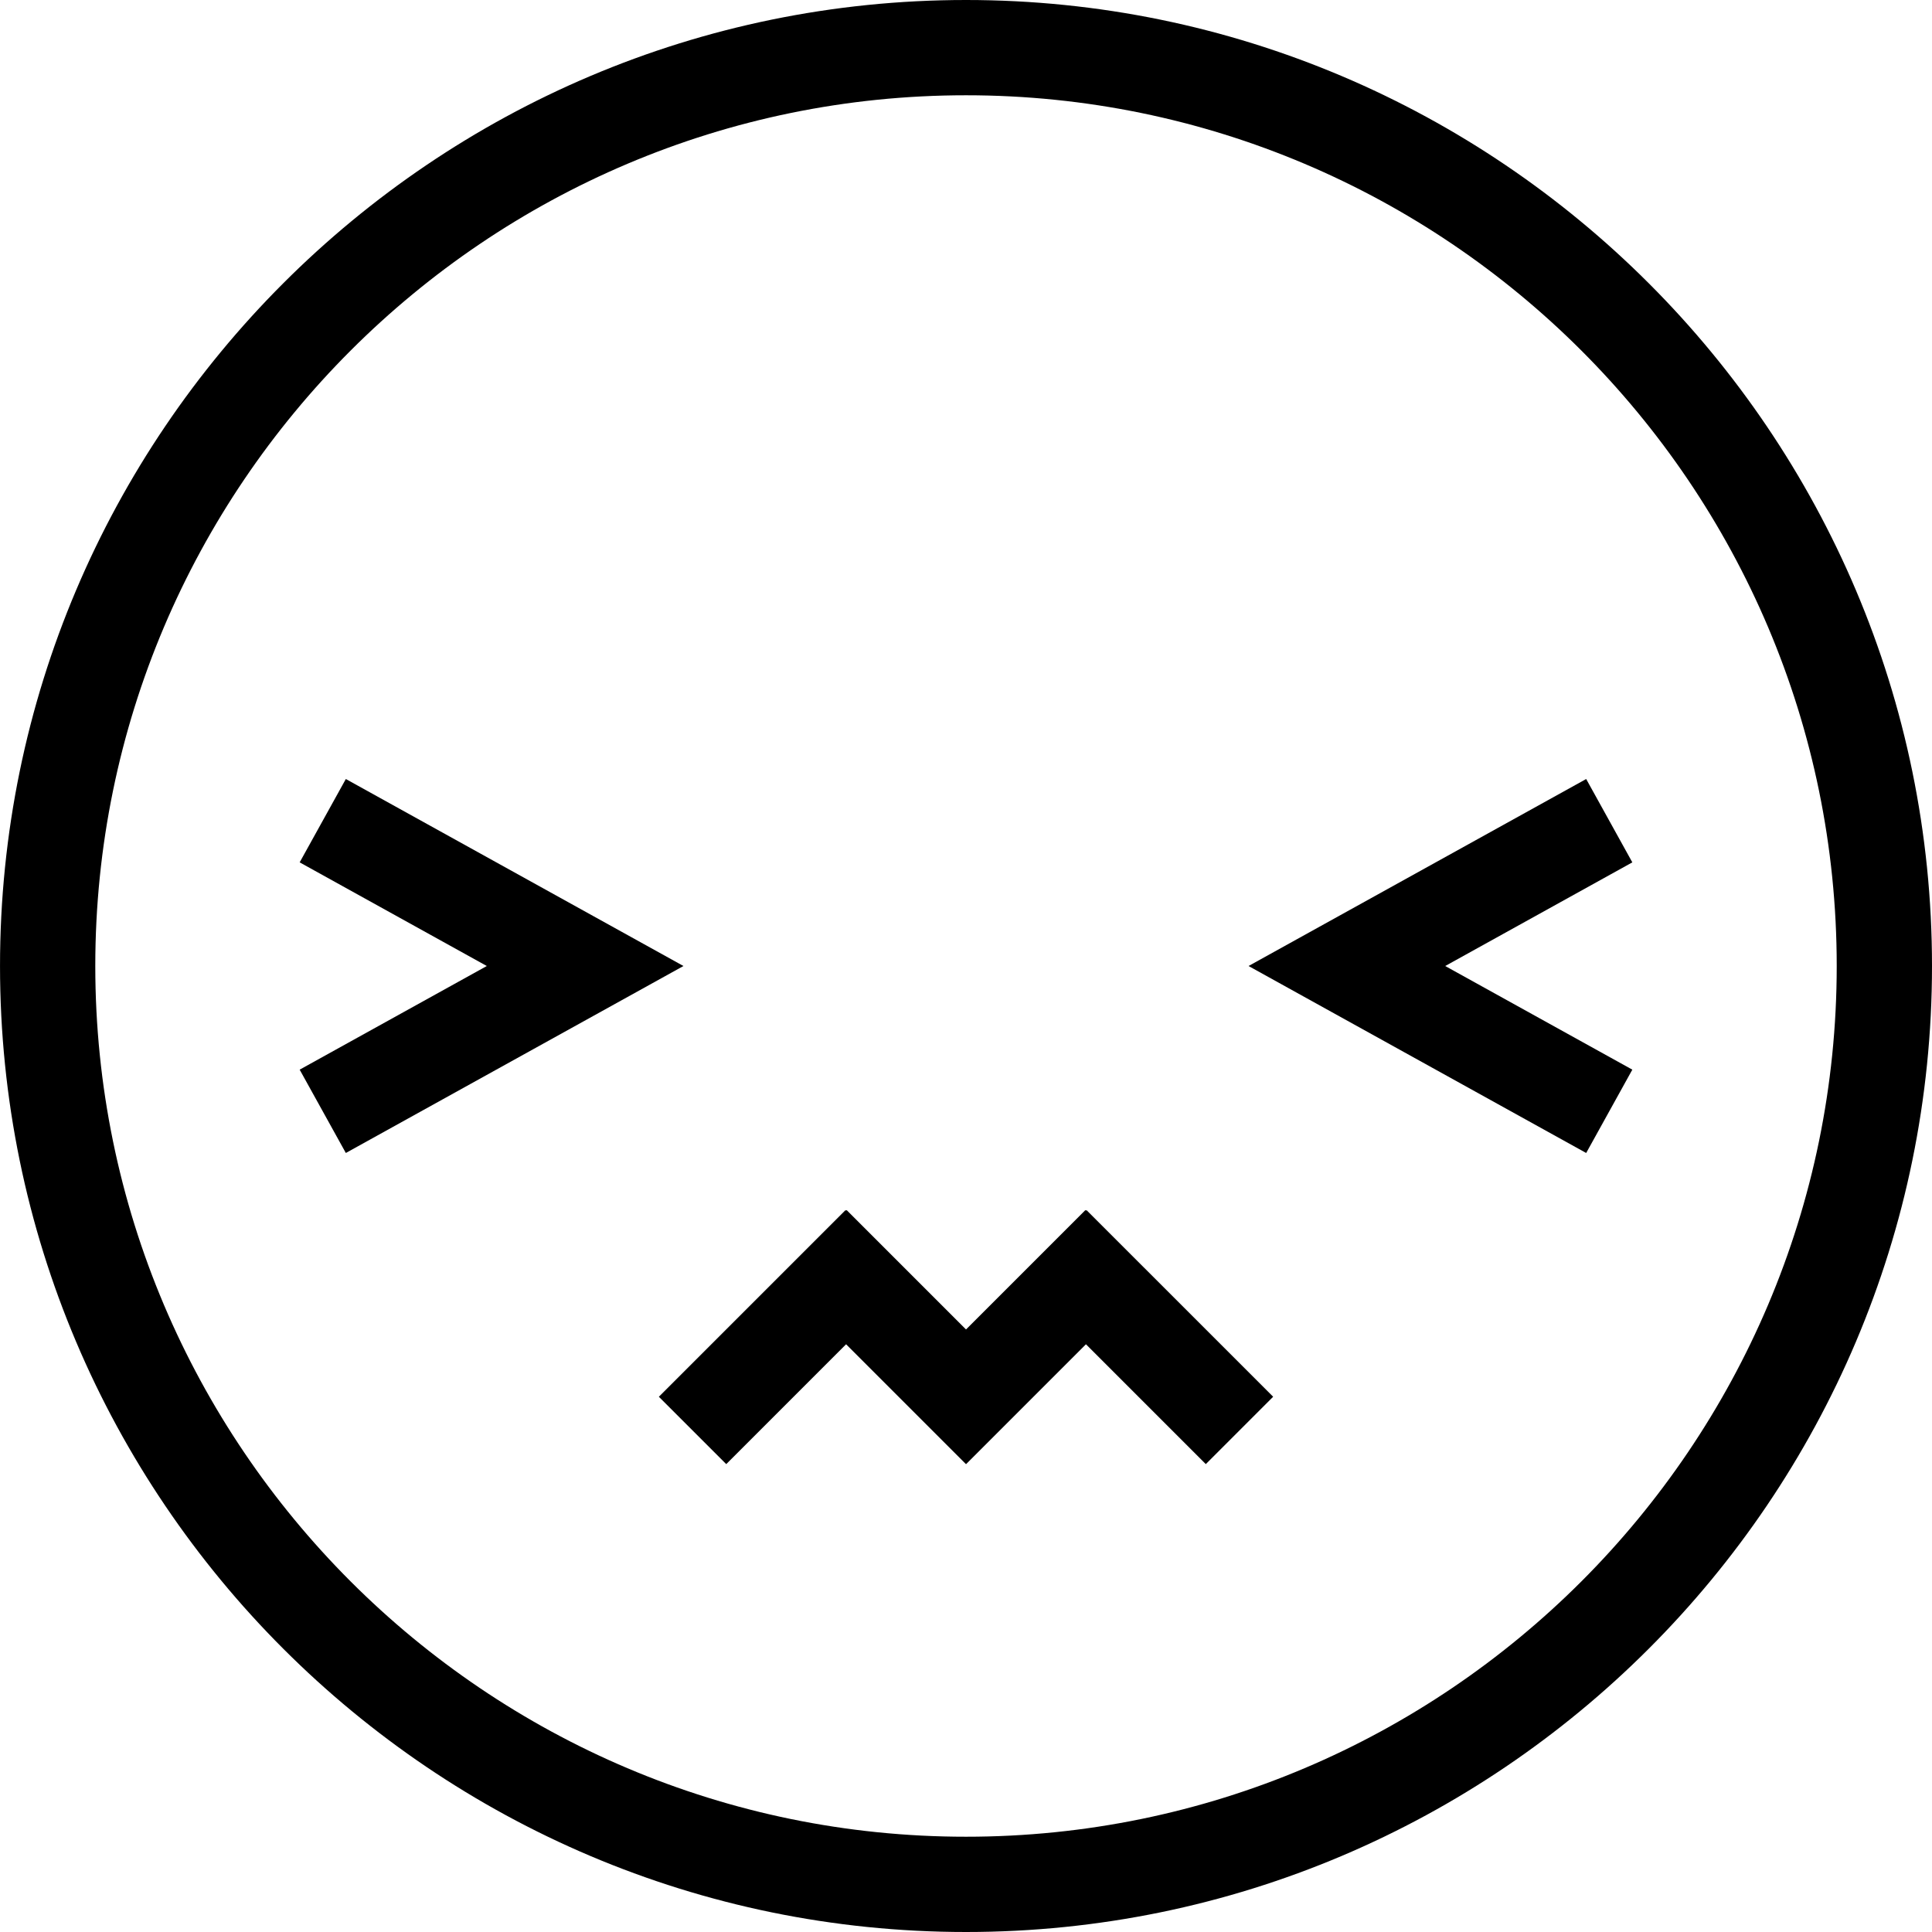 <?xml version="1.0" encoding="iso-8859-1"?>
<!-- Generator: Adobe Illustrator 19.0.0, SVG Export Plug-In . SVG Version: 6.00 Build 0)  -->
<svg version="1.1" id="Capa_1" xmlns="http://www.w3.org/2000/svg" xmlns:xlink="http://www.w3.org/1999/xlink" x="0px" y="0px"
	 viewBox="0 0 121.669 121.669" style="enable-background:new 0 0 121.669 121.669;" xml:space="preserve">
<g>
	<path d="M60.835,121.669c-33.544,0-60.834-27.29-60.834-60.835C0.001,27.29,27.291,0,60.835,0s60.834,27.29,60.834,60.834
		C121.669,94.379,94.379,121.669,60.835,121.669z M60.835,6C30.6,6,6.001,30.599,6.001,60.834c0,30.236,24.599,54.835,54.834,54.835
		s54.834-24.599,54.834-54.835C115.669,30.599,91.071,6,60.835,6z"/>
	<polygon points="68.422,76.206 68.387,76.241 68.353,76.206 60.835,83.724 53.318,76.206 53.282,76.241 53.248,76.206 
		41.492,87.962 45.736,92.204 53.283,84.656 60.831,92.204 60.835,92.2 60.84,92.204 68.388,84.656 75.936,92.204 80.178,87.961 	
		"/>
	<polygon points="21.779,72.61 18.872,67.362 30.657,60.835 18.872,54.308 21.779,49.059 43.041,60.835 	"/>
	<polygon points="99.891,72.61 78.628,60.835 99.891,49.059 102.797,54.308 91.013,60.835 102.797,67.362 	"/>
</g>
<g>
</g>
<g>
</g>
<g>
</g>
<g>
</g>
<g>
</g>
<g>
</g>
<g>
</g>
<g>
</g>
<g>
</g>
<g>
</g>
<g>
</g>
<g>
</g>
<g>
</g>
<g>
</g>
<g>
</g>
</svg>
